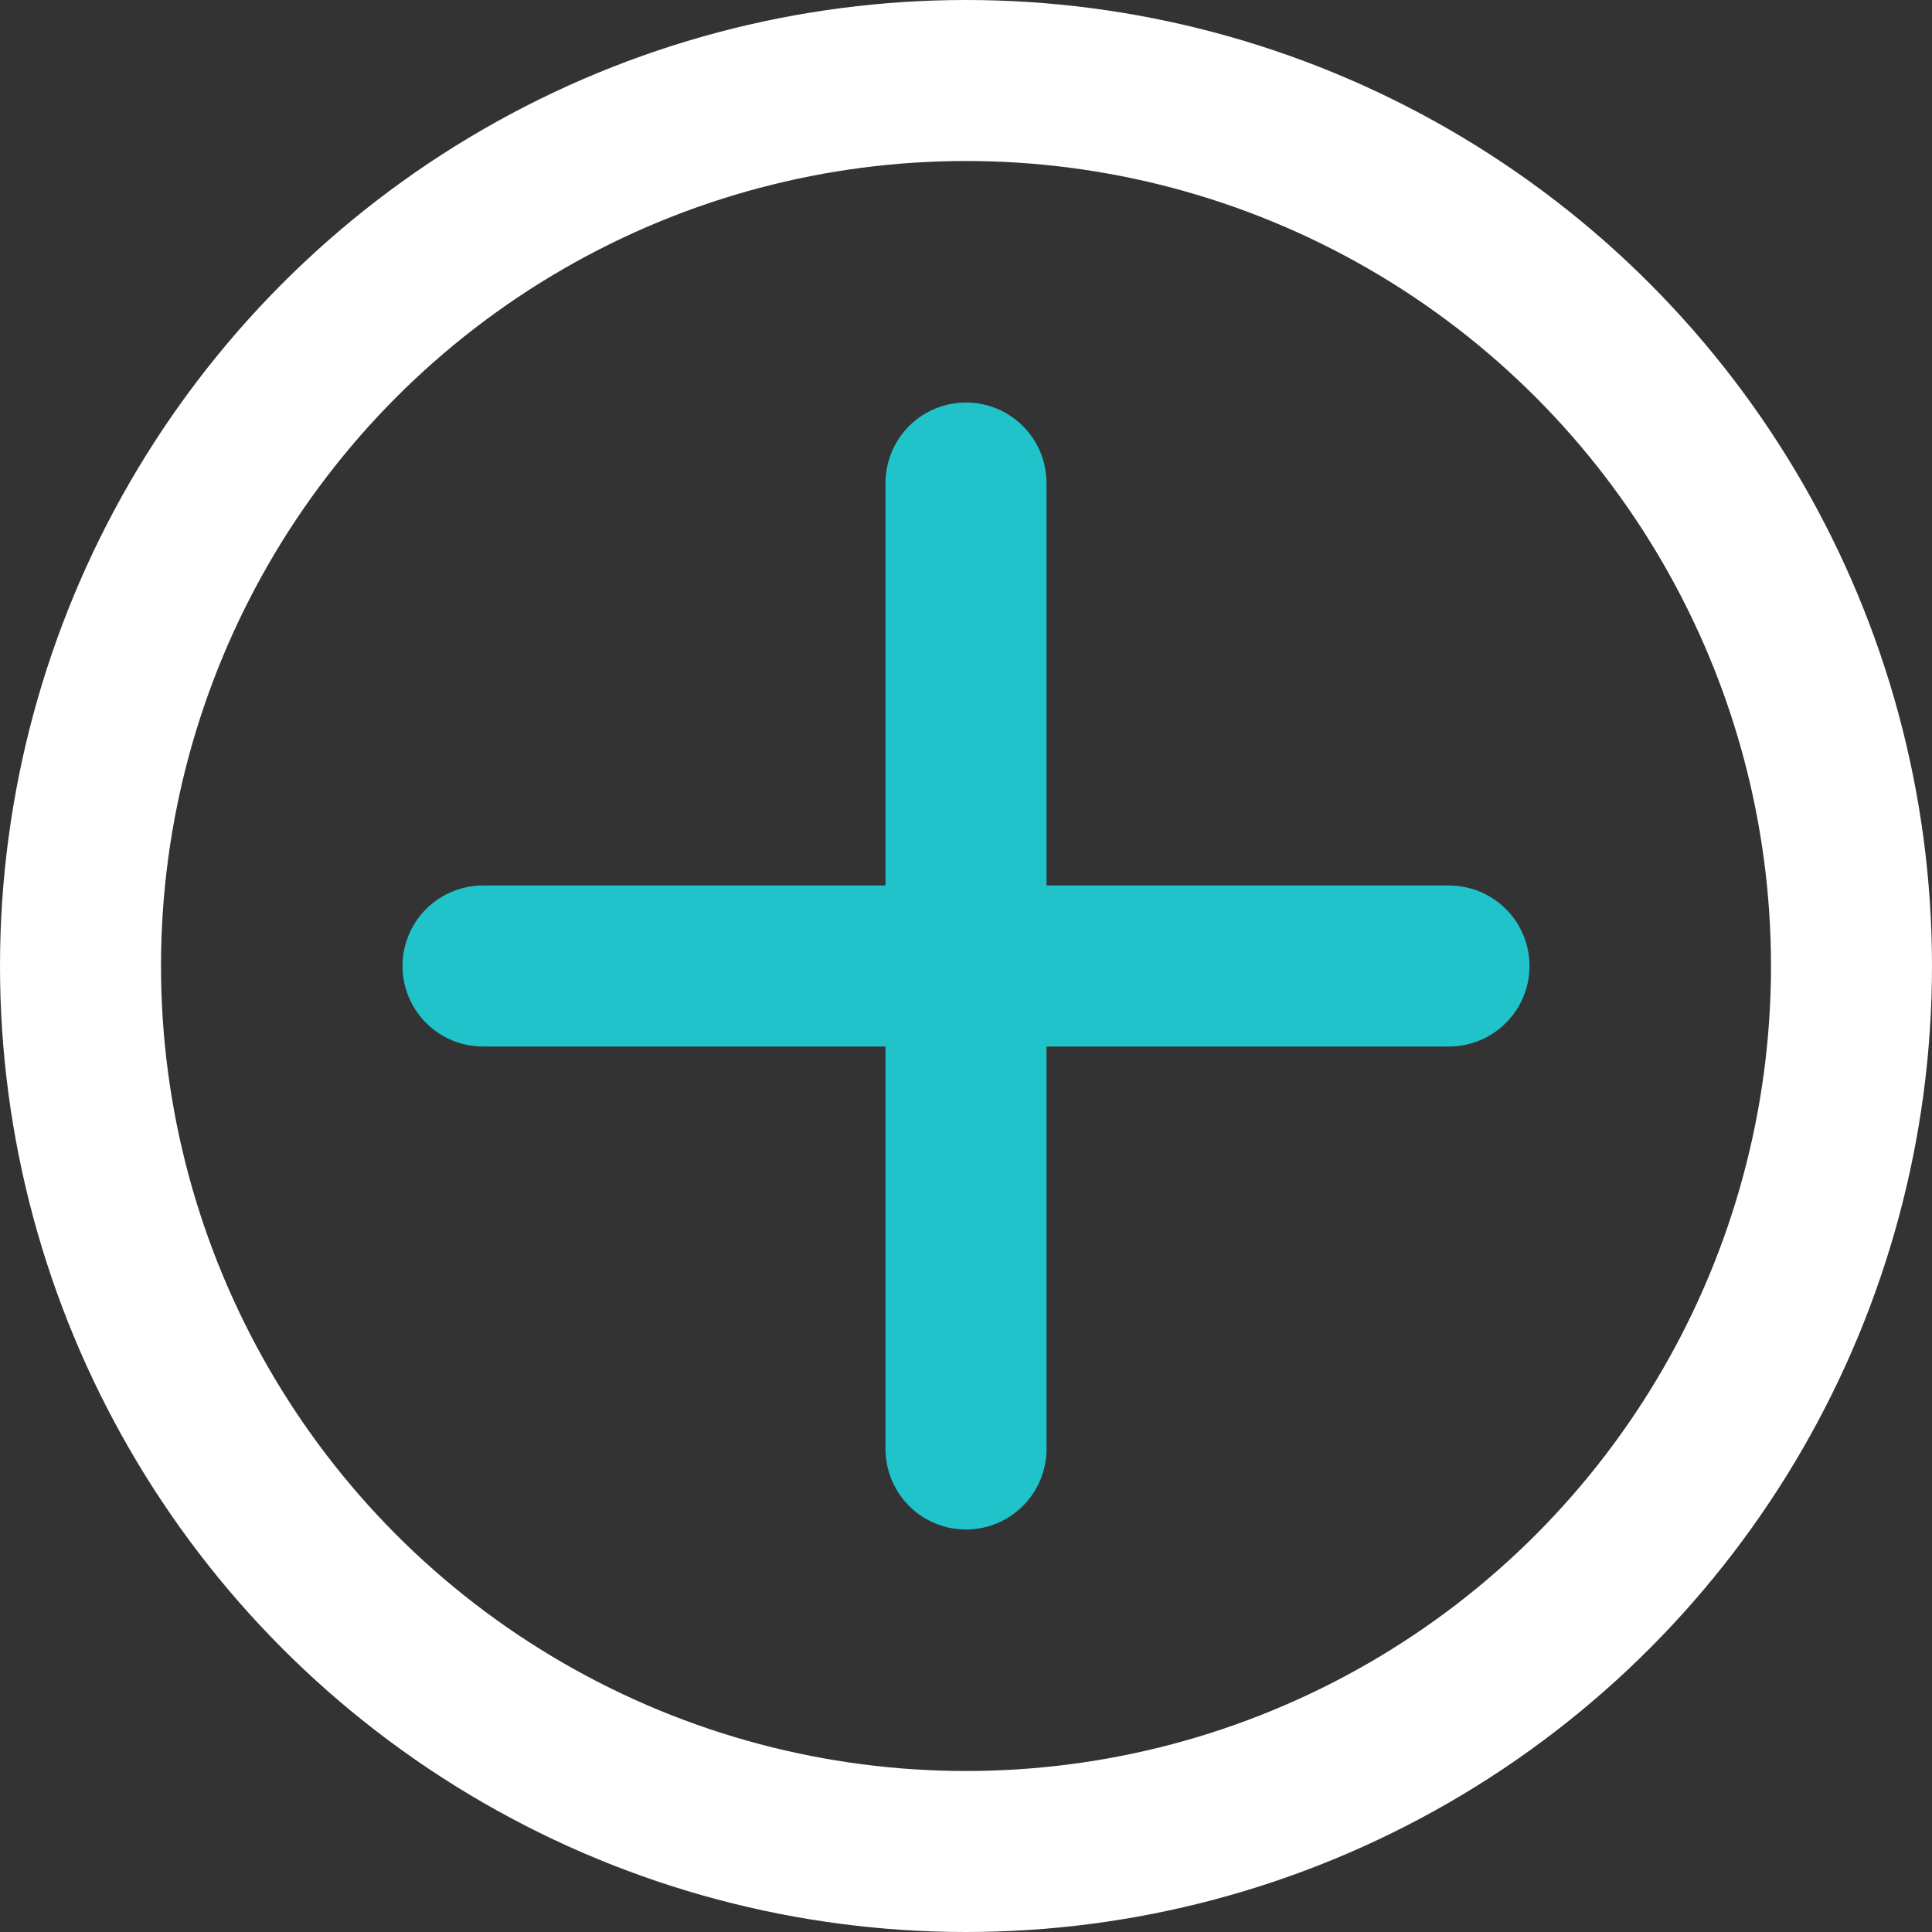 <svg xmlns="http://www.w3.org/2000/svg" viewBox="0 0 24 24"><rect x="0" y="0" width="24" height="24" fill="#333333" stroke="none"/><defs><style>.cls-1{fill:none;stroke:#000;stroke-linecap:round;stroke-linejoin:round;stroke-width:2px;}</style></defs><title>8.add</title><g id="_8.add" data-name="8.add"><circle class="cls-1" cx="12" cy="12" r="11" id="id_101" style="stroke: rgb(255, 255, 255);"></circle><line class="cls-1" x1="12" y1="6" x2="12" y2="18" id="id_102" style="stroke: rgb(32, 195, 201);"></line><line class="cls-1" x1="18" y1="12" x2="6" y2="12" id="id_103" style="stroke: rgb(32, 195, 201);"></line></g></svg>